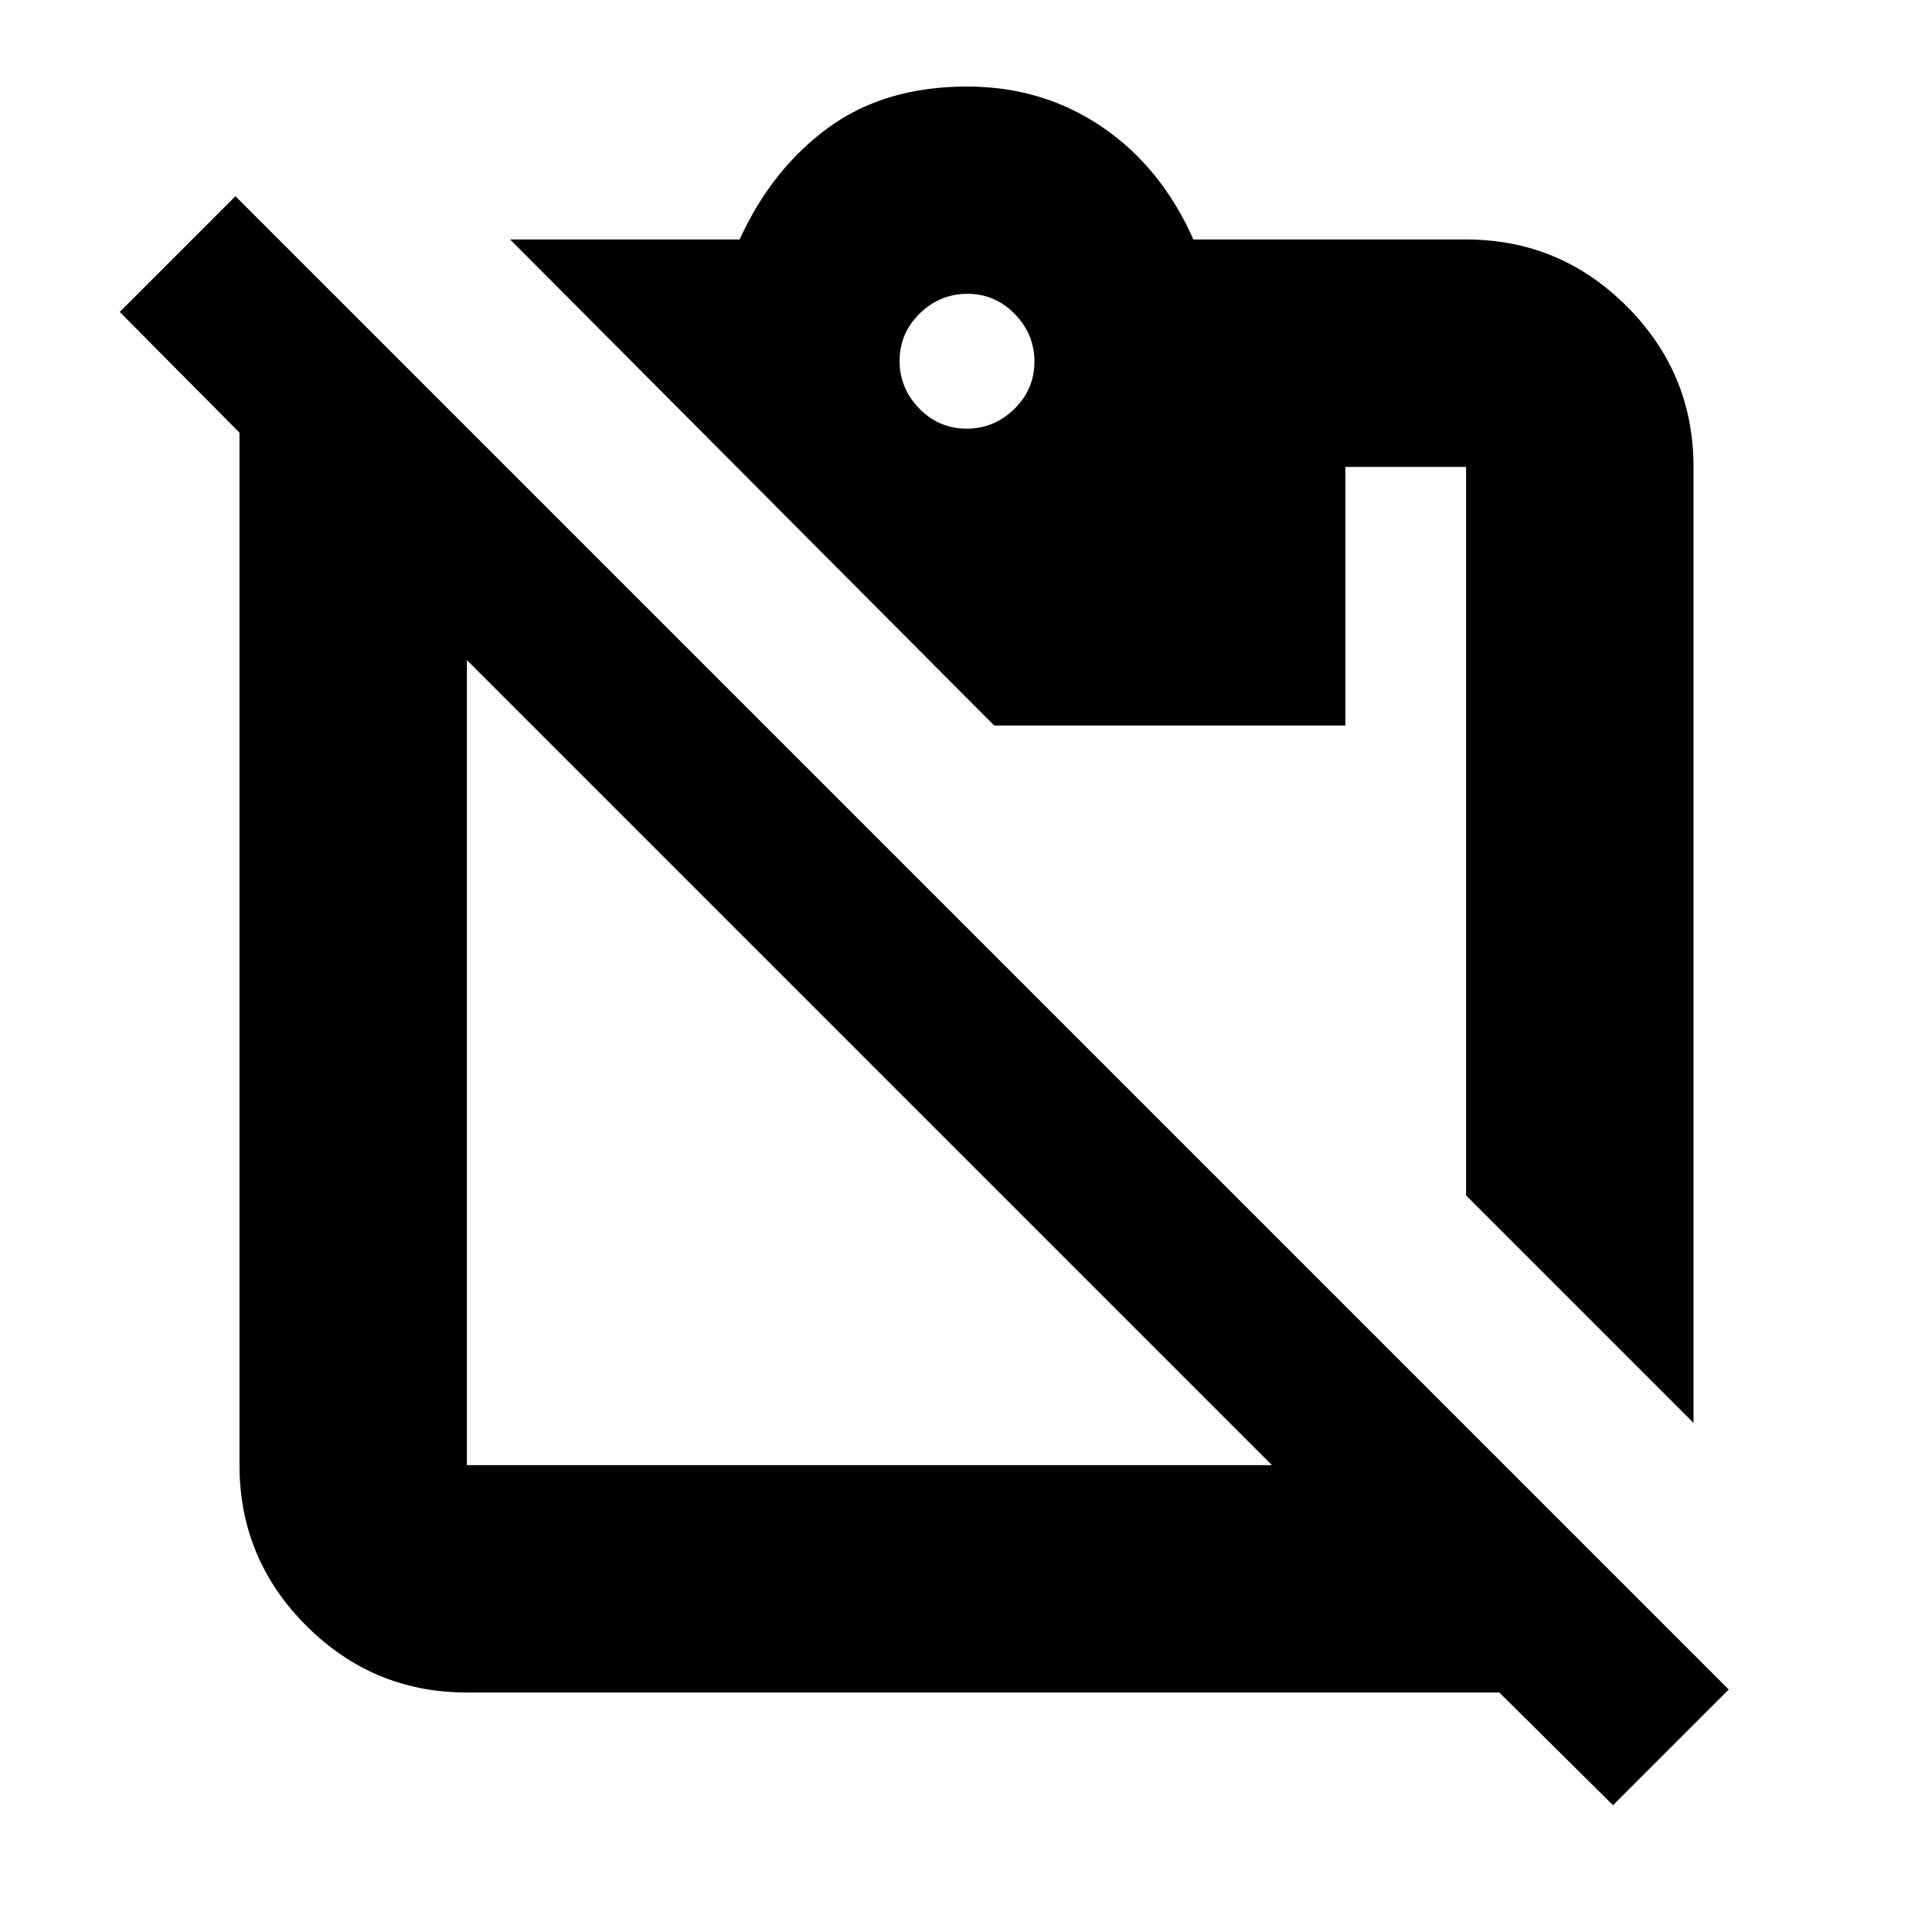<svg xmlns="http://www.w3.org/2000/svg" height="20" viewBox="0 -960 960 960" width="20"><path d="m841.5-253-113-113v-362h-60v128.5H494L253.5-841h114q16-35 44.02-55.5Q439.55-917 480.5-917q37.5 0 67 20t45.5 56h135.5q46.61 0 79.81 33.19 33.19 33.2 33.19 79.81v475ZM480.29-747q13.71 0 23.71-9.79t10-23.5q0-13.71-9.79-23.71t-23.5-10Q467-814 457-804.21t-10 23.5q0 13.71 9.79 23.71t23.5 10ZM632-232 232-632v400h400ZM232-119q-46.61 0-79.81-33.19Q119-185.39 119-232v-513l-59.5-60 57.5-57.5 742 742L801.5-63 745-119H232Z"/></svg>